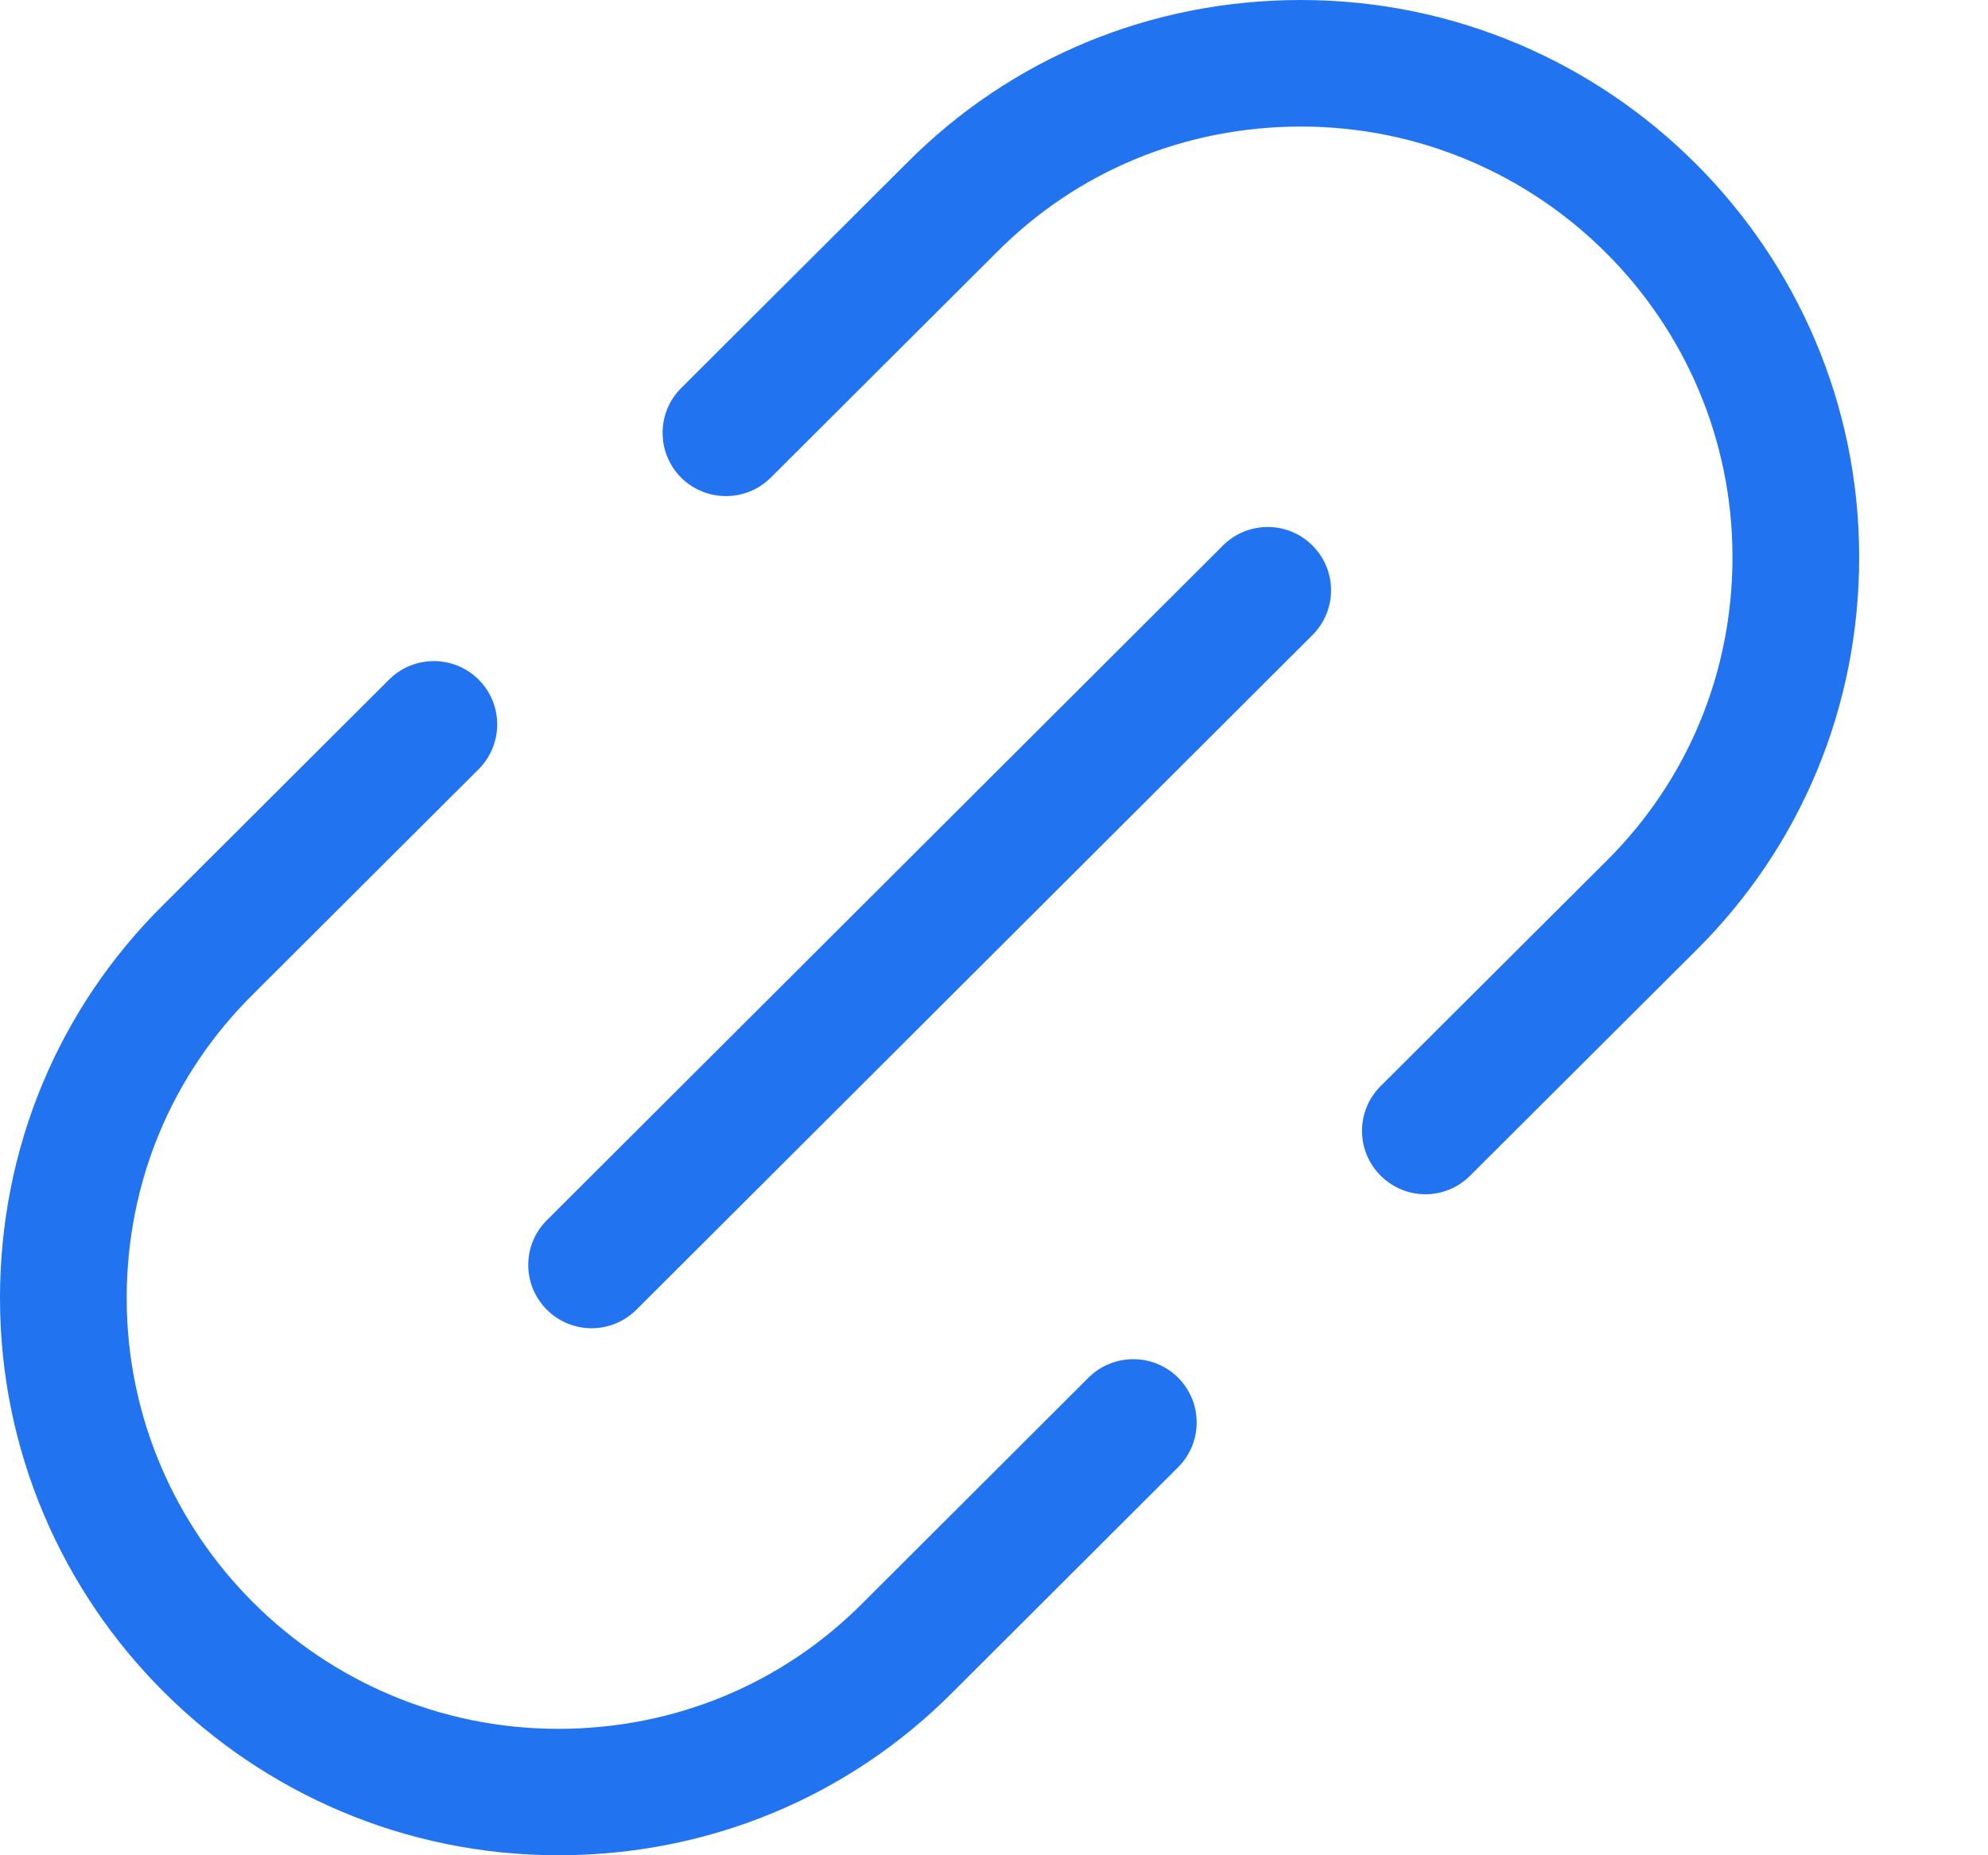 <svg width="15" height="14" viewBox="0 0 15 14" fill="none" xmlns="http://www.w3.org/2000/svg">
<g clip-path="url(#clip0)">
<path d="M10.755 9.012C10.633 9.012 10.51 8.965 10.417 8.871C10.23 8.685 10.23 8.383 10.417 8.196L12.117 6.501C12.733 5.891 13.072 5.076 13.072 4.204C13.072 2.412 11.612 0.955 9.816 0.955C8.942 0.955 8.126 1.292 7.517 1.907L5.816 3.604C5.629 3.79 5.326 3.79 5.139 3.604C4.953 3.417 4.953 3.115 5.139 2.929L6.839 1.233C7.627 0.438 8.685 0 9.815 0C12.138 0 14.028 1.886 14.028 4.204C14.028 5.333 13.589 6.389 12.791 7.178L11.093 8.871C10.999 8.965 10.878 9.012 10.755 9.012Z" fill="#2173EF"/>
<path d="M4.213 14C1.89 14 0 12.114 0 9.796C0 8.667 0.439 7.611 1.237 6.823L2.935 5.129C3.122 4.942 3.425 4.942 3.612 5.129C3.798 5.315 3.798 5.617 3.612 5.804L1.912 7.5C1.295 8.109 0.956 8.923 0.956 9.796C0.956 11.588 2.417 13.046 4.213 13.046C5.087 13.046 5.903 12.708 6.512 12.094L8.213 10.396C8.4 10.21 8.703 10.21 8.889 10.396C9.076 10.583 9.076 10.885 8.889 11.072L7.19 12.768C6.401 13.562 5.343 14 4.213 14Z" fill="#2173EF"/>
<path d="M4.464 10.023C4.341 10.023 4.219 9.976 4.126 9.883C3.939 9.696 3.939 9.394 4.126 9.208L9.227 4.117C9.414 3.93 9.717 3.93 9.903 4.117C10.09 4.303 10.09 4.605 9.903 4.792L4.802 9.883C4.708 9.976 4.586 10.023 4.464 10.023Z" fill="#2173EF"/>
</g>
<defs>
<clipPath id="clip0">
<rect width="14.028" height="14" fill="white"/>
</clipPath>
</defs>
</svg>
